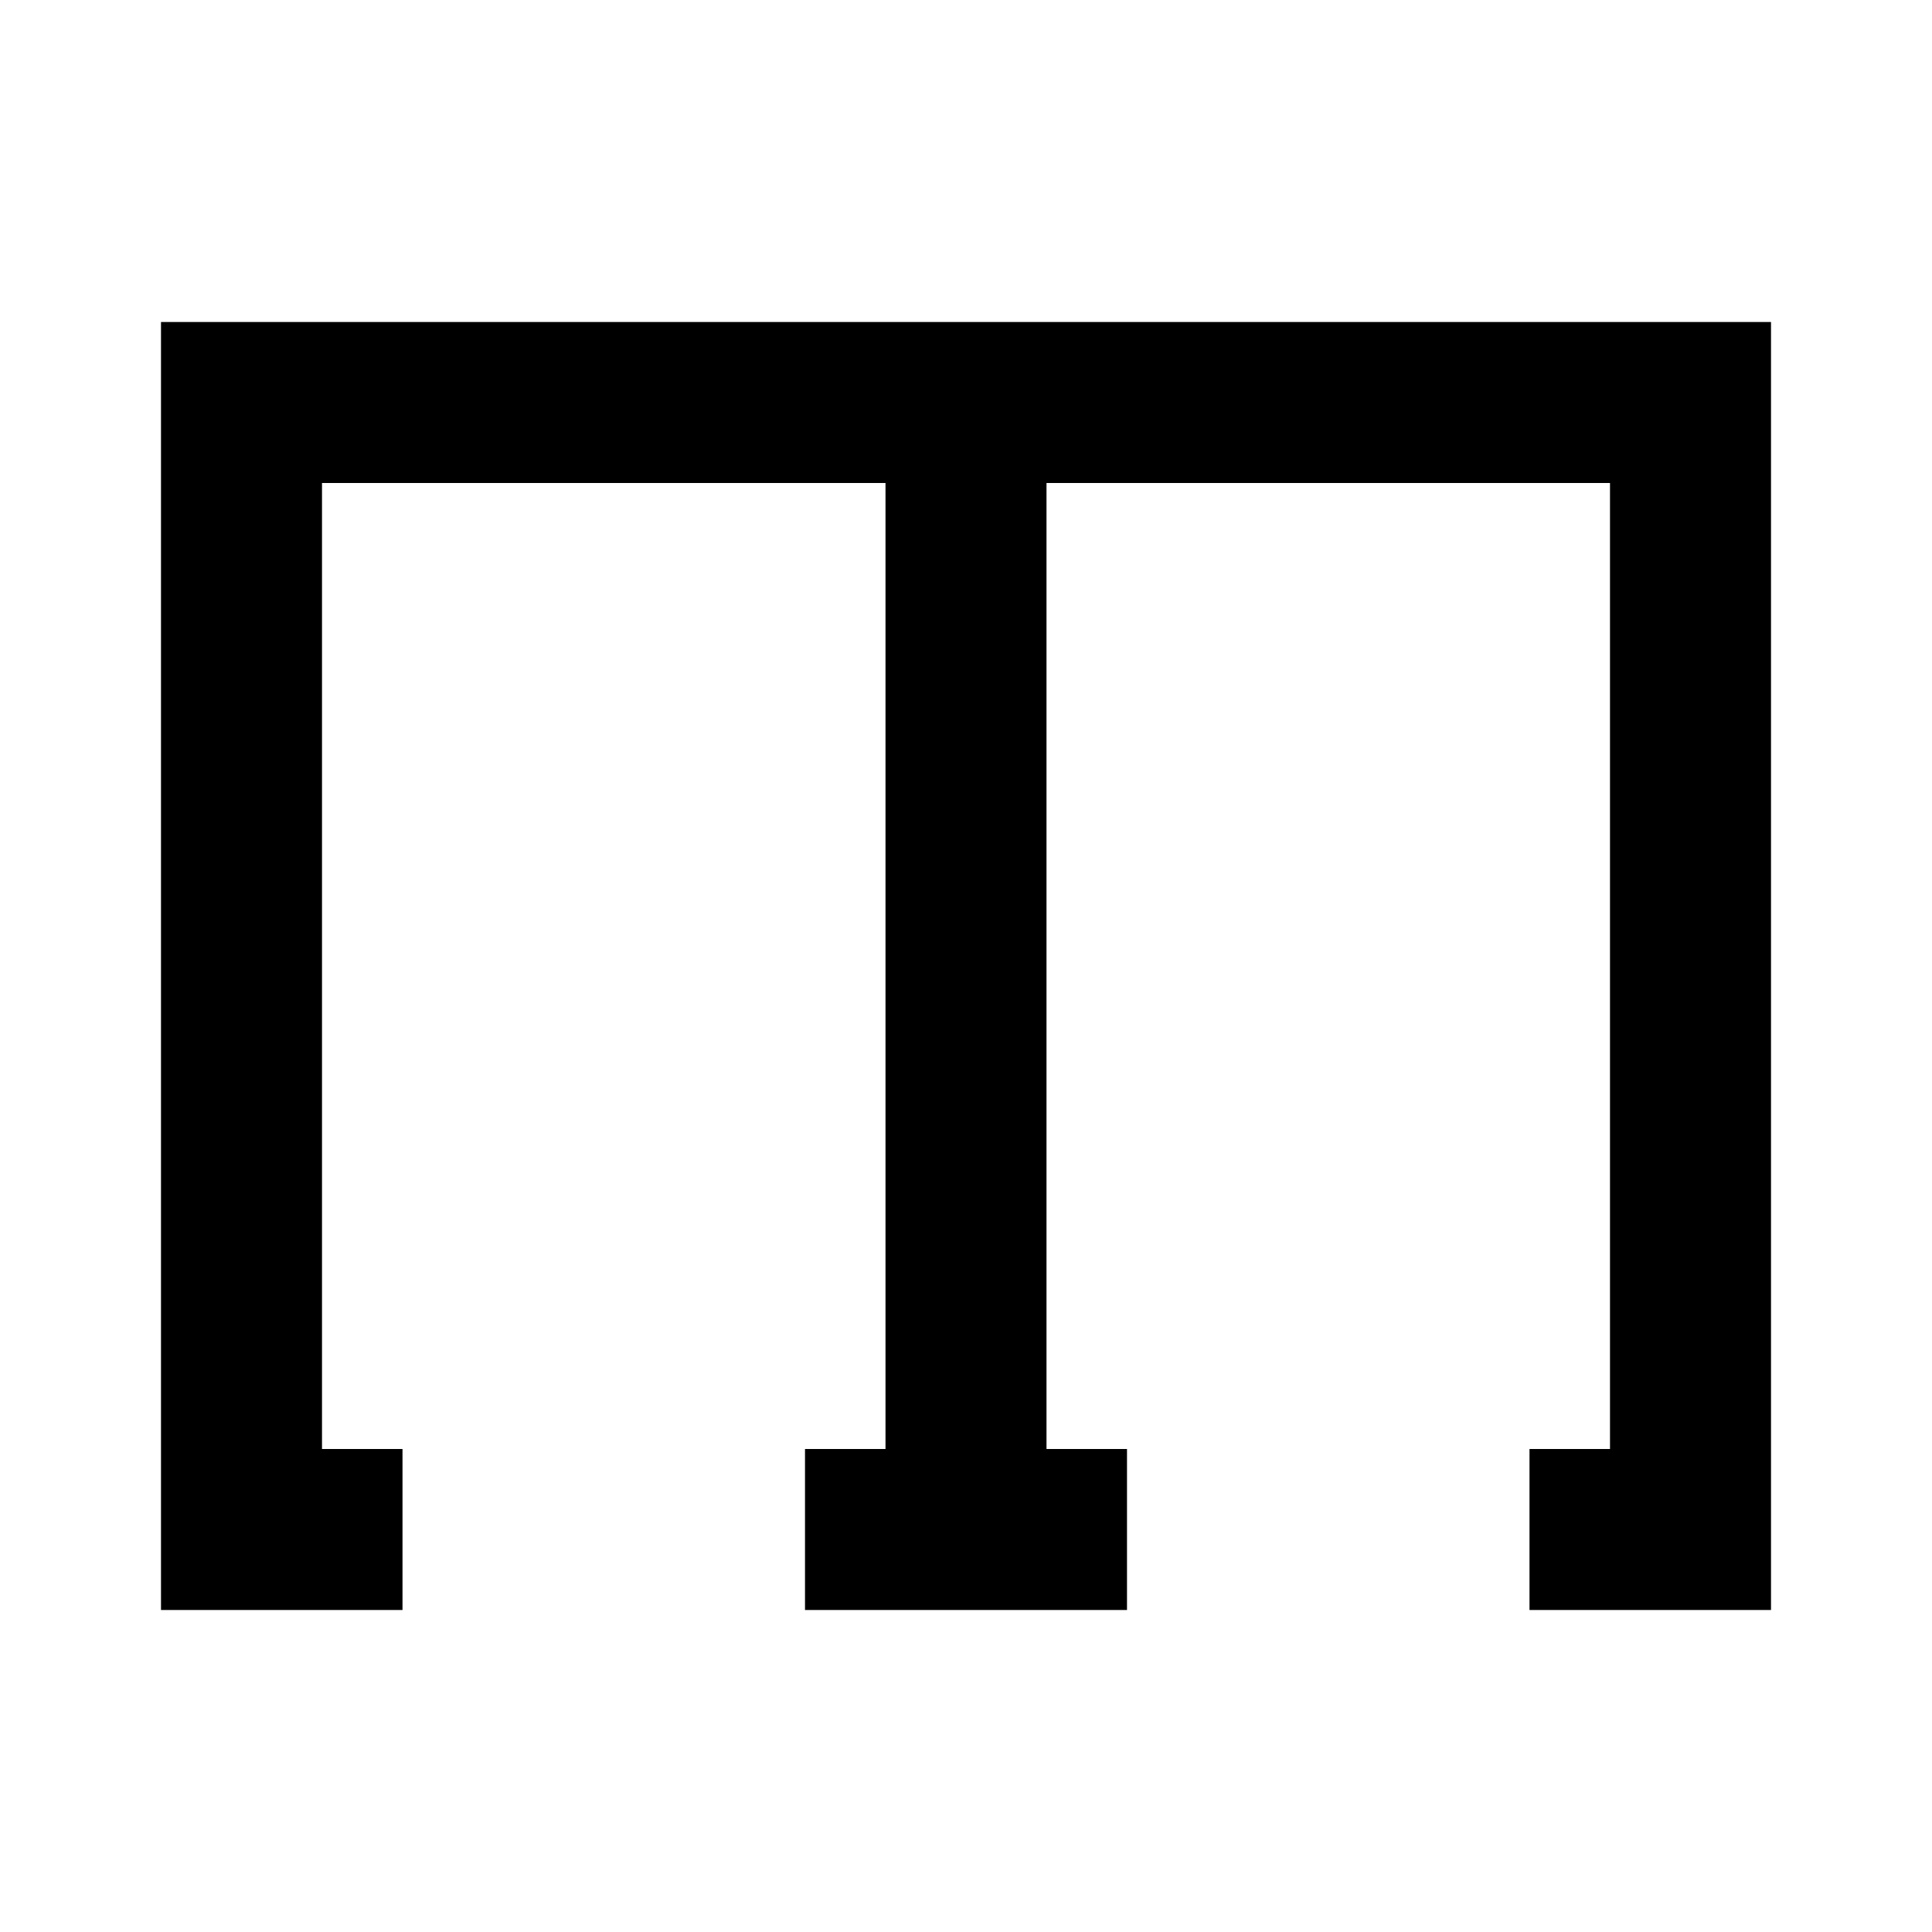 <?xml version="1.0"?>
<svg xmlns="http://www.w3.org/2000/svg" viewBox="0 0 24 24">
    <path style="line-height:normal;text-indent:0;text-align:start;text-decoration-line:none;text-decoration-style:solid;text-decoration-color:#000;text-transform:none;block-progression:tb;isolation:auto;mix-blend-mode:normal" d="M 2 4 L 2 20 L 5 20 L 5 18 L 4 18 L 4 6 L 11 6 L 11 18 L 10 18 L 10 20 L 14 20 L 14 18 L 13 18 L 13 6 L 20 6 L 20 18 L 19 18 L 19 20 L 22 20 L 22 4 L 2 4 z" font-weight="400" font-family="sans-serif" white-space="normal" overflow="visible"/>
</svg>
